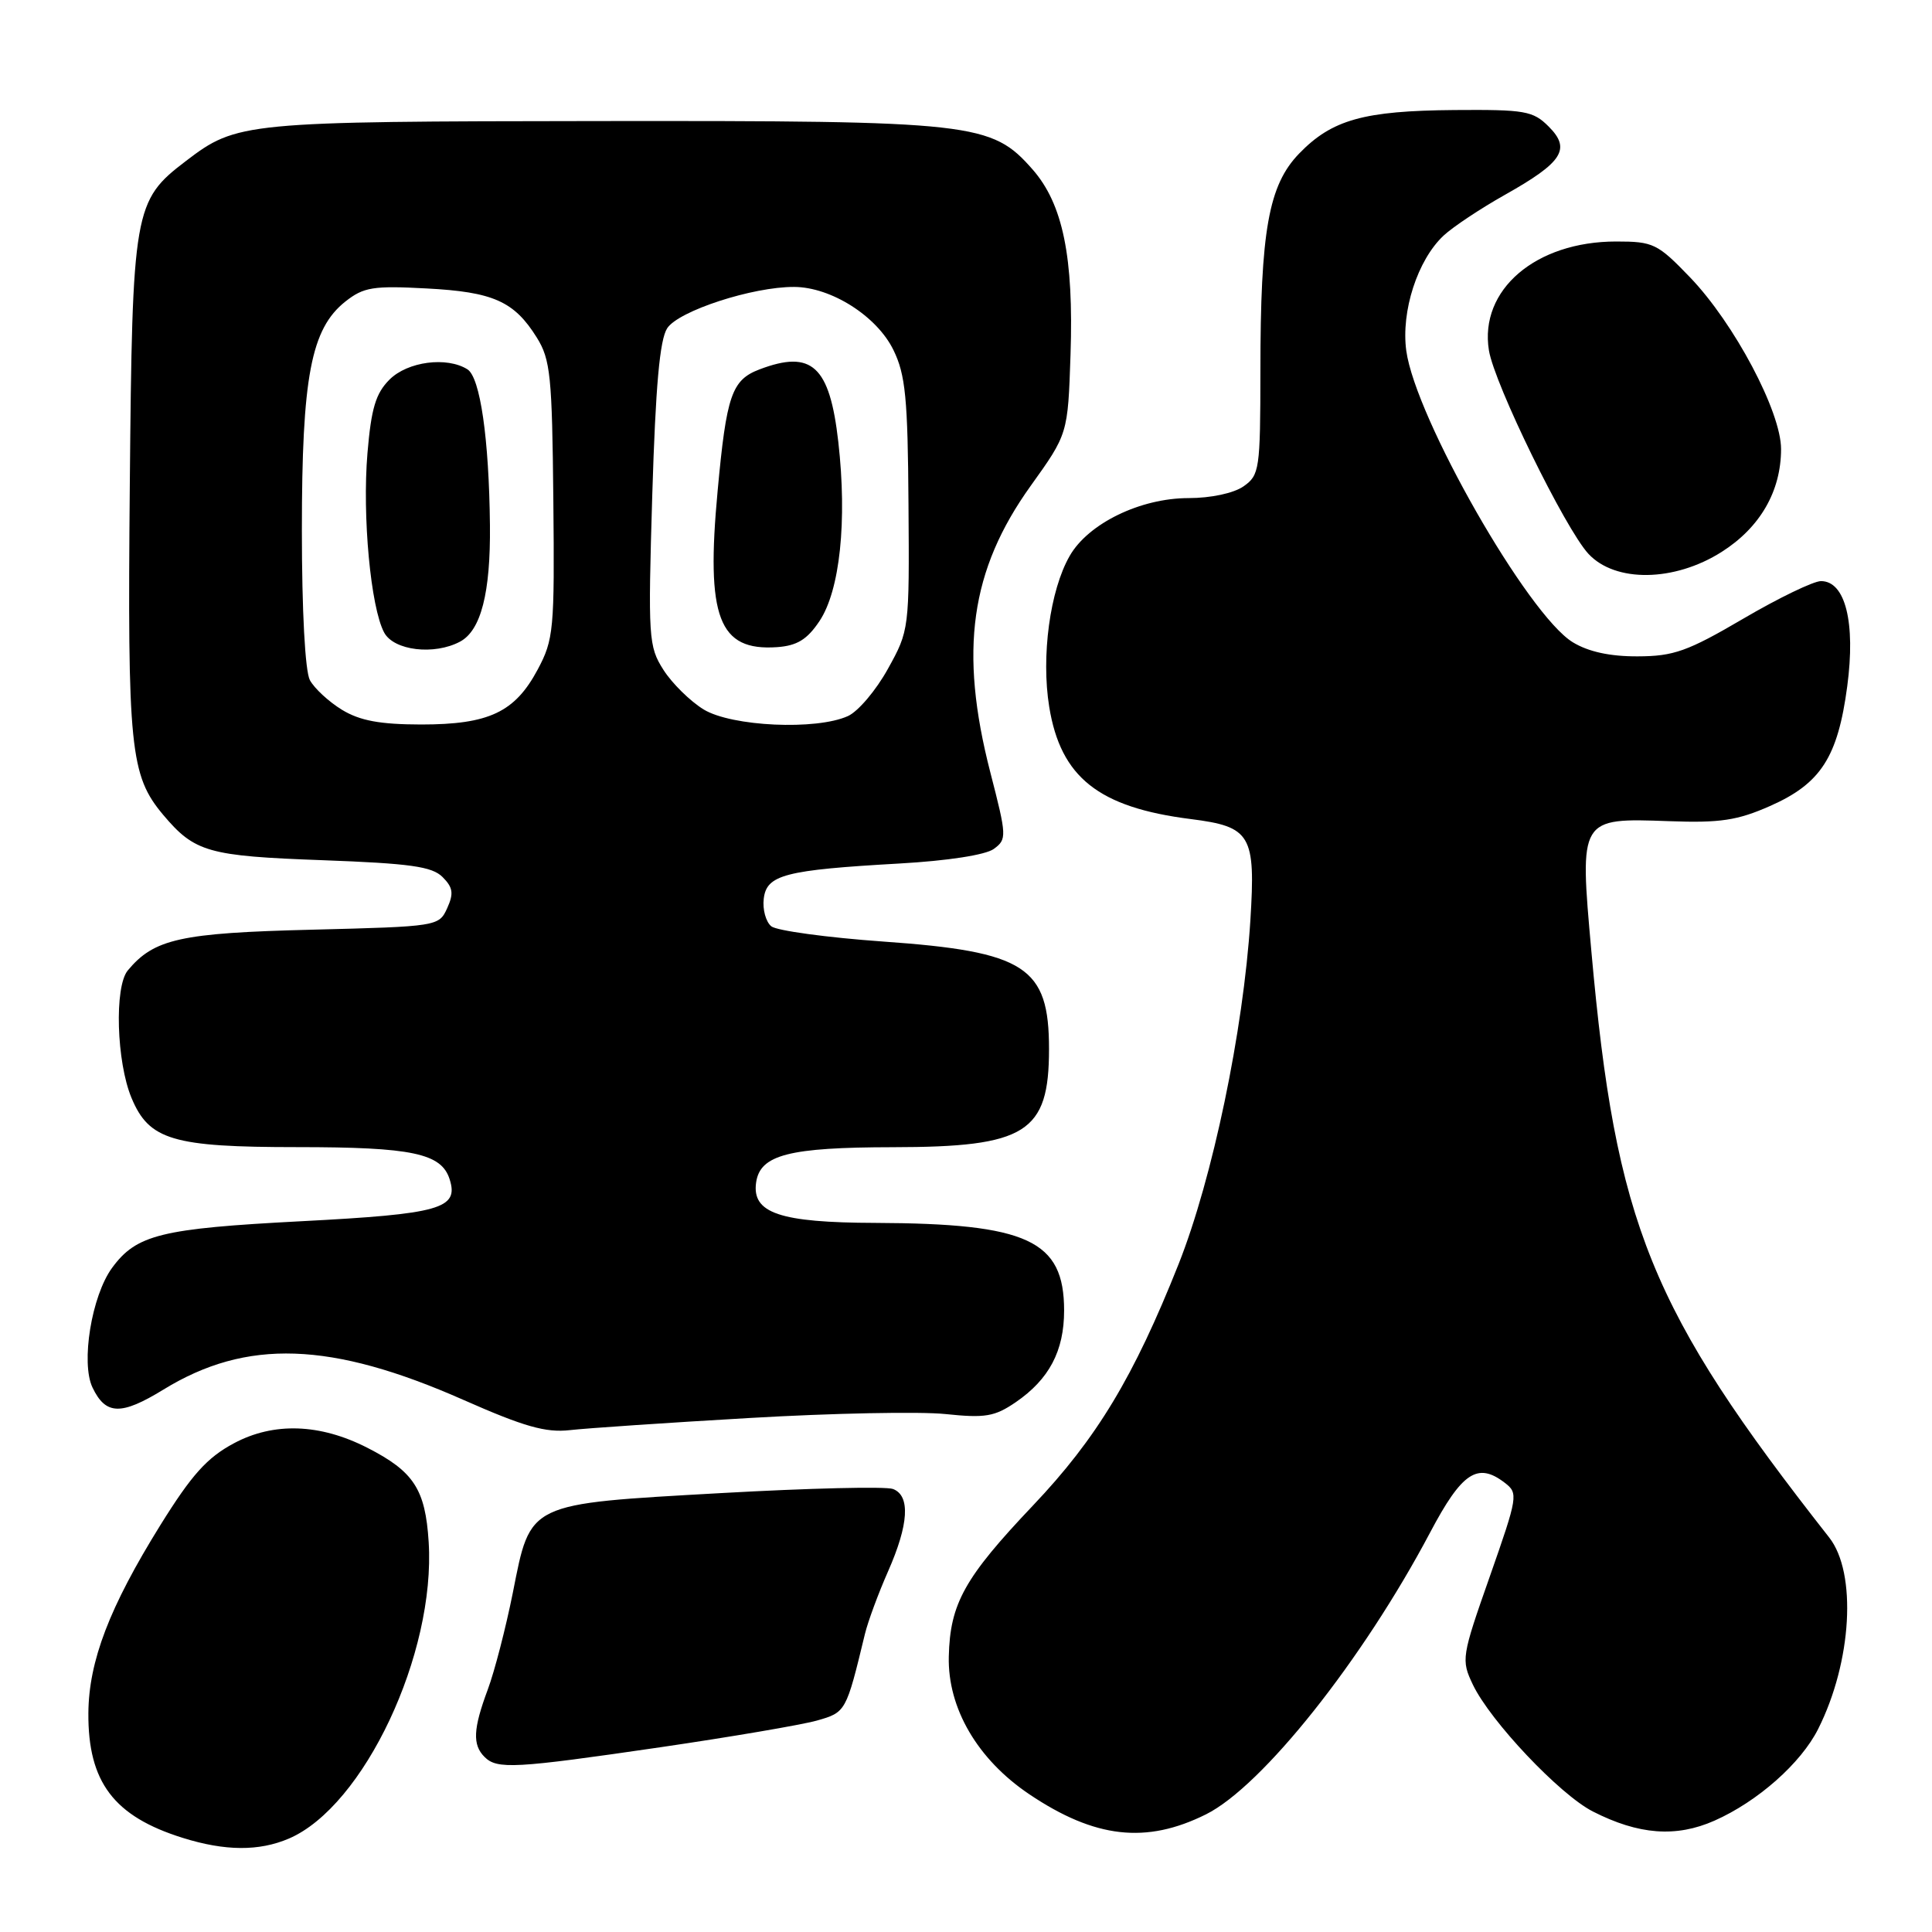 <?xml version="1.0" encoding="UTF-8" standalone="no"?>
<!DOCTYPE svg PUBLIC "-//W3C//DTD SVG 1.1//EN" "http://www.w3.org/Graphics/SVG/1.1/DTD/svg11.dtd" >
<svg xmlns="http://www.w3.org/2000/svg" xmlns:xlink="http://www.w3.org/1999/xlink" version="1.1" viewBox="0 0 256 256">
 <g >
 <path fill="currentColor"
d=" M 38.28 243.62 C 48.21 239.36 57.74 219.13 56.80 204.31 C 56.36 197.33 54.83 194.98 48.68 191.84 C 42.40 188.63 36.27 188.42 31.00 191.24 C 27.44 193.14 25.41 195.40 21.26 202.07 C 14.50 212.95 11.76 220.10 11.71 227.00 C 11.65 236.14 15.09 240.68 24.22 243.53 C 29.85 245.29 34.33 245.31 38.28 243.62 Z  M 159.80 240.41 C 167.25 236.70 180.56 219.96 189.50 203.06 C 193.71 195.09 195.79 193.71 199.38 196.47 C 201.20 197.86 201.13 198.27 197.41 208.88 C 193.66 219.54 193.60 219.94 195.16 223.22 C 197.48 228.07 206.67 237.79 211.06 240.03 C 217.12 243.12 222.08 243.50 227.17 241.25 C 232.89 238.72 238.64 233.64 240.92 229.09 C 245.39 220.20 246.07 208.43 242.38 203.73 C 218.65 173.50 214.11 162.30 210.86 126.00 C 209.28 108.34 209.25 108.38 221.18 108.81 C 227.92 109.06 230.22 108.71 234.54 106.80 C 241.27 103.83 243.52 100.33 244.77 90.93 C 245.89 82.49 244.52 77.00 241.29 77.00 C 240.30 77.00 235.66 79.24 230.99 81.98 C 223.62 86.30 221.77 86.96 217.00 86.97 C 213.34 86.99 210.46 86.36 208.40 85.10 C 202.45 81.47 187.57 55.41 186.34 46.48 C 185.63 41.25 187.83 34.45 191.28 31.22 C 192.50 30.08 196.15 27.65 199.40 25.82 C 207.08 21.50 208.20 19.75 205.20 16.76 C 203.13 14.69 202.06 14.51 192.72 14.58 C 180.70 14.68 176.50 15.85 172.15 20.34 C 168.09 24.53 167.01 30.56 167.01 49.19 C 167.00 62.21 166.89 62.96 164.78 64.44 C 163.48 65.35 160.46 66.00 157.49 66.00 C 151.11 66.00 144.20 69.36 141.74 73.66 C 139.12 78.22 137.94 86.97 139.03 93.68 C 140.55 103.00 145.57 106.99 157.78 108.53 C 165.76 109.54 166.39 110.61 165.68 121.96 C 164.75 136.62 160.67 156.15 156.17 167.50 C 150.22 182.47 145.32 190.59 136.88 199.48 C 127.80 209.05 125.88 212.48 125.72 219.51 C 125.56 226.34 129.53 233.14 136.39 237.75 C 145.08 243.59 151.87 244.36 159.80 240.41 Z  M 87.50 231.52 C 96.85 230.15 106.17 228.56 108.22 227.99 C 112.09 226.89 112.11 226.85 114.61 216.50 C 115.01 214.85 116.39 211.12 117.67 208.22 C 120.42 201.99 120.65 198.19 118.33 197.30 C 117.41 196.94 107.18 197.19 95.58 197.84 C 69.73 199.30 70.34 199.01 67.95 211.06 C 67.02 215.70 65.53 221.47 64.63 223.88 C 62.69 229.09 62.59 231.19 64.20 232.80 C 65.87 234.47 68.16 234.34 87.50 231.52 Z  M 99.34 187.89 C 110.26 187.25 121.93 187.02 125.28 187.37 C 130.54 187.92 131.80 187.71 134.59 185.80 C 139.02 182.76 141.00 179.01 141.00 173.65 C 141.00 164.35 136.18 162.12 115.97 162.04 C 103.30 162.00 99.61 160.74 100.19 156.68 C 100.72 153.01 104.54 152.03 118.30 152.01 C 135.98 151.99 139.00 150.10 139.00 139.00 C 139.00 128.10 135.90 126.09 117.02 124.76 C 109.59 124.23 102.91 123.32 102.20 122.74 C 101.48 122.15 101.03 120.51 101.20 119.09 C 101.57 115.91 104.00 115.28 119.18 114.42 C 125.57 114.06 130.60 113.28 131.68 112.49 C 133.43 111.21 133.41 110.82 131.22 102.33 C 127.07 86.21 128.57 75.54 136.57 64.38 C 141.50 57.50 141.50 57.50 141.85 47.00 C 142.28 34.05 140.84 27.03 136.82 22.45 C 131.37 16.25 129.13 15.99 79.57 16.04 C 32.27 16.09 31.39 16.18 24.64 21.33 C 17.73 26.59 17.53 27.73 17.20 64.21 C 16.88 99.21 17.24 102.75 21.63 107.98 C 25.80 112.92 27.57 113.43 42.72 113.98 C 54.33 114.41 57.24 114.81 58.64 116.21 C 60.03 117.60 60.14 118.39 59.25 120.35 C 58.16 122.74 57.97 122.77 41.32 123.19 C 23.91 123.62 20.41 124.40 16.93 128.59 C 15.14 130.75 15.43 140.71 17.43 145.49 C 19.76 151.07 22.90 152.00 39.40 152.00 C 54.62 152.00 58.49 152.82 59.58 156.26 C 60.82 160.16 58.35 160.86 39.91 161.82 C 21.33 162.79 18.08 163.59 14.85 168.00 C 12.14 171.70 10.69 180.59 12.26 183.86 C 14.01 187.51 16.04 187.57 21.65 184.13 C 32.67 177.36 43.85 177.74 61.40 185.49 C 69.43 189.04 72.32 189.86 75.50 189.50 C 77.70 189.25 88.43 188.52 99.34 187.89 Z  M 228.13 73.13 C 233.22 69.90 236.00 65.09 236.00 59.50 C 236.00 54.55 229.79 42.84 223.94 36.75 C 219.63 32.27 219.07 32.00 214.15 32.00 C 203.48 32.00 195.99 38.41 197.29 46.43 C 198.02 50.91 207.38 70.03 210.47 73.38 C 214.03 77.22 221.86 77.11 228.13 73.13 Z  M 45.31 94.05 C 43.56 92.98 41.65 91.21 41.06 90.12 C 40.43 88.93 40.00 80.97 40.00 70.25 C 40.00 49.93 41.21 43.56 45.77 39.95 C 48.18 38.05 49.44 37.84 56.50 38.22 C 65.36 38.68 68.13 39.92 71.13 44.73 C 72.94 47.63 73.16 49.84 73.32 66.23 C 73.49 83.47 73.37 84.74 71.24 88.73 C 68.22 94.38 64.78 96.00 55.80 96.00 C 50.34 95.99 47.70 95.50 45.31 94.05 Z  M 60.96 85.02 C 63.73 83.54 65.01 78.56 64.92 69.60 C 64.80 58.12 63.63 50.01 61.94 48.94 C 59.21 47.22 54.01 47.90 51.61 50.30 C 49.78 52.13 49.19 54.12 48.69 60.05 C 47.99 68.39 49.12 80.48 50.90 83.81 C 52.18 86.21 57.54 86.85 60.96 85.02 Z  M 93.24 94.01 C 91.45 92.91 89.05 90.55 87.91 88.76 C 85.93 85.65 85.86 84.57 86.43 65.55 C 86.87 51.12 87.42 45.01 88.41 43.49 C 89.92 41.19 99.75 37.99 105.23 38.02 C 110.13 38.04 116.19 41.89 118.38 46.37 C 119.98 49.64 120.29 52.74 120.38 66.86 C 120.50 83.38 120.48 83.54 117.65 88.63 C 116.09 91.46 113.71 94.27 112.36 94.88 C 108.17 96.79 96.96 96.27 93.24 94.01 Z  M 108.57 82.32 C 111.30 78.26 112.27 69.03 111.08 58.55 C 109.94 48.48 107.57 46.31 100.63 48.95 C 96.96 50.35 96.26 52.36 95.09 65.04 C 93.52 81.84 95.22 86.29 102.97 85.75 C 105.61 85.56 106.95 84.74 108.57 82.32 Z "/>
</g>
</svg>